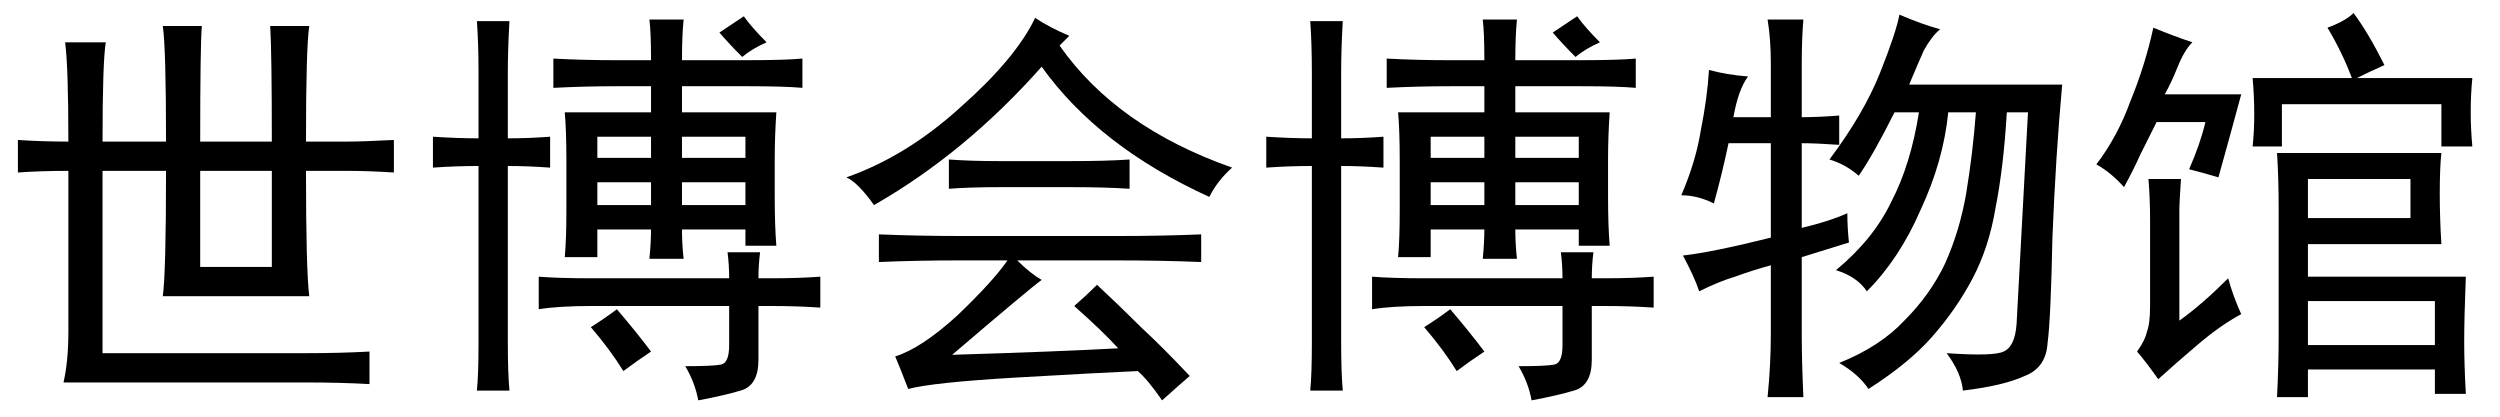 <?xml version='1.0' encoding='UTF-8'?>
<!-- This file was generated by dvisvgm 2.3.5 -->
<svg height='10.5pt' version='1.1' viewBox='-72 -72.328 63 10.5' width='63pt' xmlns='http://www.w3.org/2000/svg' xmlns:xlink='http://www.w3.org/1999/xlink'>
<defs>
<path d='M7.793 -8.367Q7.711 -7.834 7.711 -5.455H8.736Q9.146 -5.455 9.926 -5.496V-4.676Q9.27 -4.717 8.777 -4.717H7.711Q7.711 -2.215 7.793 -1.559H4.102Q4.184 -2.133 4.184 -4.717H2.584V-0.123H7.711Q8.572 -0.123 9.311 -0.164V0.656Q8.572 0.615 7.752 0.615H1.6Q1.723 0.082 1.723 -0.656V-4.717Q1.025 -4.717 0.451 -4.676V-5.496Q1.066 -5.455 1.723 -5.455Q1.723 -7.342 1.641 -7.957H2.666Q2.584 -7.465 2.584 -5.455H4.184Q4.184 -7.834 4.102 -8.367H5.086Q5.045 -7.875 5.045 -5.455H6.85Q6.85 -7.711 6.809 -8.367H7.793ZM6.85 -2.297V-4.717H5.045V-2.297H6.85Z' id='g0-1100'/>
<path d='M5.25 -1.969Q4.963 -1.764 2.994 -0.082Q5.701 -0.164 7.178 -0.246Q6.809 -0.656 6.07 -1.312Q6.357 -1.559 6.645 -1.846Q7.219 -1.312 7.752 -0.779Q8.285 -0.287 8.982 0.451Q8.695 0.697 8.285 1.066Q7.916 0.533 7.67 0.328Q6.727 0.369 4.594 0.492Q2.502 0.615 1.887 0.779Q1.682 0.246 1.559 -0.041Q2.215 -0.246 3.117 -1.066Q4.02 -1.928 4.389 -2.461H3.199Q2.092 -2.461 1.148 -2.42V-3.117Q2.133 -3.076 3.158 -3.076H7.26Q8.285 -3.076 9.27 -3.117V-2.42Q8.285 -2.461 7.096 -2.461H4.635Q4.963 -2.133 5.25 -1.969ZM5.701 -7.875Q7.137 -5.824 10.049 -4.799Q9.68 -4.471 9.475 -4.061Q6.686 -5.332 5.25 -7.342Q3.322 -5.168 1.025 -3.855Q0.615 -4.43 0.328 -4.553Q1.846 -5.086 3.199 -6.316Q4.594 -7.547 5.086 -8.572Q5.455 -8.326 5.947 -8.121L5.701 -7.875ZM5.988 -4.963Q6.891 -4.963 7.465 -5.004V-4.266Q6.85 -4.307 5.988 -4.307H4.225Q3.445 -4.307 2.912 -4.266V-5.004Q3.445 -4.963 4.184 -4.963H5.988Z' id='g0-1360'/>
<path d='M5.906 -7.506Q5.906 -8.203 5.865 -8.531H6.727Q6.686 -8.121 6.686 -7.506H8.326Q9.27 -7.506 9.721 -7.547V-6.809Q9.27 -6.85 8.367 -6.85H6.686V-6.193H9.064Q9.023 -5.578 9.023 -5.004V-4.102Q9.023 -3.322 9.064 -2.83H8.285V-3.24H6.686Q6.686 -2.871 6.727 -2.502H5.865Q5.906 -2.912 5.906 -3.24H4.553V-2.543H3.732Q3.773 -2.994 3.773 -3.691V-4.963Q3.773 -5.742 3.732 -6.193H5.906V-6.85H5.045Q4.225 -6.85 3.445 -6.809V-7.547Q4.184 -7.506 5.004 -7.506H5.906ZM1.559 -7.178Q1.559 -7.916 1.518 -8.49H2.338Q2.297 -7.793 2.297 -7.178V-5.537Q2.83 -5.537 3.363 -5.578V-4.799Q2.789 -4.84 2.297 -4.84V-0.41Q2.297 0.369 2.338 0.82H1.518Q1.559 0.41 1.559 -0.41V-4.84Q0.984 -4.84 0.41 -4.799V-5.578Q1.025 -5.537 1.559 -5.537V-7.178ZM7.875 -2.01Q7.875 -2.338 7.834 -2.666H8.654Q8.613 -2.338 8.613 -2.01H8.9Q9.639 -2.01 10.172 -2.051V-1.271Q9.598 -1.312 8.9 -1.312H8.613V0.041Q8.613 0.697 8.162 0.82Q7.752 0.943 7.096 1.066Q7.014 0.615 6.768 0.205Q7.465 0.205 7.67 0.164T7.875 -0.328V-1.312H4.43Q3.568 -1.312 3.076 -1.23V-2.051Q3.568 -2.01 4.43 -2.01H7.875ZM5.045 -1.23Q5.537 -0.656 5.906 -0.164Q5.537 0.082 5.209 0.328Q4.881 -0.205 4.389 -0.779Q4.717 -0.984 5.045 -1.23ZM8.285 -3.855V-4.43H6.686V-3.855H8.285ZM8.285 -5.045V-5.578H6.686V-5.045H8.285ZM5.906 -3.855V-4.43H4.553V-3.855H5.906ZM5.906 -5.045V-5.578H4.553V-5.045H5.906ZM8.203 -7.588Q7.875 -7.916 7.629 -8.203L8.244 -8.613Q8.449 -8.326 8.818 -7.957Q8.449 -7.793 8.203 -7.588Z' id='g0-2448'/>
<path d='M9.105 -6.193H8.572Q8.49 -4.799 8.285 -3.773Q8.121 -2.789 7.711 -2.01T6.686 -0.533Q6.111 0.123 5.086 0.779Q4.84 0.41 4.348 0.123Q5.373 -0.287 5.988 -0.943Q6.645 -1.6 7.014 -2.379Q7.383 -3.199 7.547 -4.143Q7.711 -5.127 7.793 -6.193H7.096Q6.973 -4.963 6.398 -3.732Q5.865 -2.502 5.045 -1.682Q4.799 -2.051 4.266 -2.215Q5.209 -2.994 5.66 -3.937Q6.152 -4.881 6.357 -6.193H5.742Q5.209 -5.127 4.84 -4.594Q4.512 -4.881 4.102 -5.004Q4.963 -6.152 5.373 -7.178T5.865 -8.654Q6.439 -8.408 6.891 -8.285Q6.686 -8.121 6.48 -7.752Q6.316 -7.383 6.111 -6.891H9.967Q9.803 -5.086 9.721 -3.035Q9.68 -0.984 9.598 -0.369Q9.557 0.246 9.023 0.451Q8.49 0.697 7.465 0.82Q7.424 0.369 7.055 -0.123Q8.244 -0.041 8.49 -0.164Q8.777 -0.287 8.818 -0.861L9.105 -6.193ZM2.051 -7.096Q1.805 -6.768 1.682 -6.07H2.625V-7.424Q2.625 -8.039 2.543 -8.531H3.445Q3.404 -8.039 3.404 -7.424V-6.07Q3.814 -6.07 4.348 -6.111V-5.373Q3.773 -5.414 3.404 -5.414V-3.281Q4.102 -3.445 4.553 -3.65Q4.553 -3.281 4.594 -2.912Q4.061 -2.748 3.404 -2.543V-0.615Q3.404 0.082 3.445 0.984H2.543Q2.625 0.164 2.625 -0.615V-2.338Q2.174 -2.215 1.723 -2.051Q1.312 -1.928 0.82 -1.682Q0.697 -2.051 0.41 -2.584Q1.148 -2.666 2.625 -3.035V-5.414H1.559Q1.395 -4.635 1.189 -3.896Q0.779 -4.102 0.369 -4.102Q0.738 -4.963 0.861 -5.742Q1.025 -6.562 1.066 -7.26Q1.518 -7.137 2.051 -7.096Z' id='g0-10399'/>
<path d='M9.023 -5.168Q8.982 -4.799 8.982 -4.143Q8.982 -3.527 9.023 -2.871H5.66V-2.051H9.639Q9.598 -1.025 9.598 -0.41Q9.598 0.164 9.639 0.902H8.859V0.287H5.66V0.984H4.881Q4.922 0.164 4.922 -0.533V-3.773Q4.922 -4.553 4.881 -5.168H9.023ZM9.803 -7.055Q9.762 -6.645 9.762 -6.193Q9.762 -5.783 9.803 -5.332H9.023V-6.398H5.004V-5.332H4.266Q4.307 -5.701 4.307 -6.152T4.266 -7.055H6.768Q6.521 -7.711 6.152 -8.326Q6.604 -8.49 6.809 -8.695Q7.178 -8.203 7.588 -7.383Q7.219 -7.219 6.891 -7.055H9.803ZM2.666 -4.758Q2.953 -5.414 3.076 -5.947H1.846Q1.641 -5.537 1.436 -5.127Q1.271 -4.758 1.025 -4.307Q0.697 -4.676 0.328 -4.881Q0.861 -5.578 1.189 -6.48Q1.559 -7.383 1.764 -8.326Q2.256 -8.121 2.748 -7.957Q2.543 -7.752 2.379 -7.342T2.051 -6.645H3.979Q3.691 -5.578 3.404 -4.553Q2.994 -4.676 2.666 -4.758ZM3.65 -2.01Q3.773 -1.559 3.979 -1.107Q3.445 -0.82 2.871 -0.328Q2.338 0.123 1.887 0.533Q1.6 0.123 1.354 -0.164Q1.559 -0.451 1.6 -0.656Q1.682 -0.861 1.682 -1.312V-3.486Q1.682 -4.02 1.641 -4.512H2.461Q2.42 -3.896 2.42 -3.773V-0.943Q2.994 -1.354 3.65 -2.01ZM8.859 -0.328V-1.436H5.66V-0.328H8.859ZM8.244 -3.527V-4.512H5.66V-3.527H8.244Z' id='g0-20412'/>
</defs>
<g id='page1'>
<use x='-72' xlink:href='#g0-1100' y='-63.305'/>
<use x='-61.5' xlink:href='#g0-2448' y='-63.305'/>
<use x='-51' xlink:href='#g0-1360' y='-63.305'/>
<use x='-40.5' xlink:href='#g0-2448' y='-63.305'/>
<use x='-30' xlink:href='#g0-10399' y='-63.305'/>
<use x='-19.5' xlink:href='#g0-20412' y='-63.305'/>
</g>
</svg>